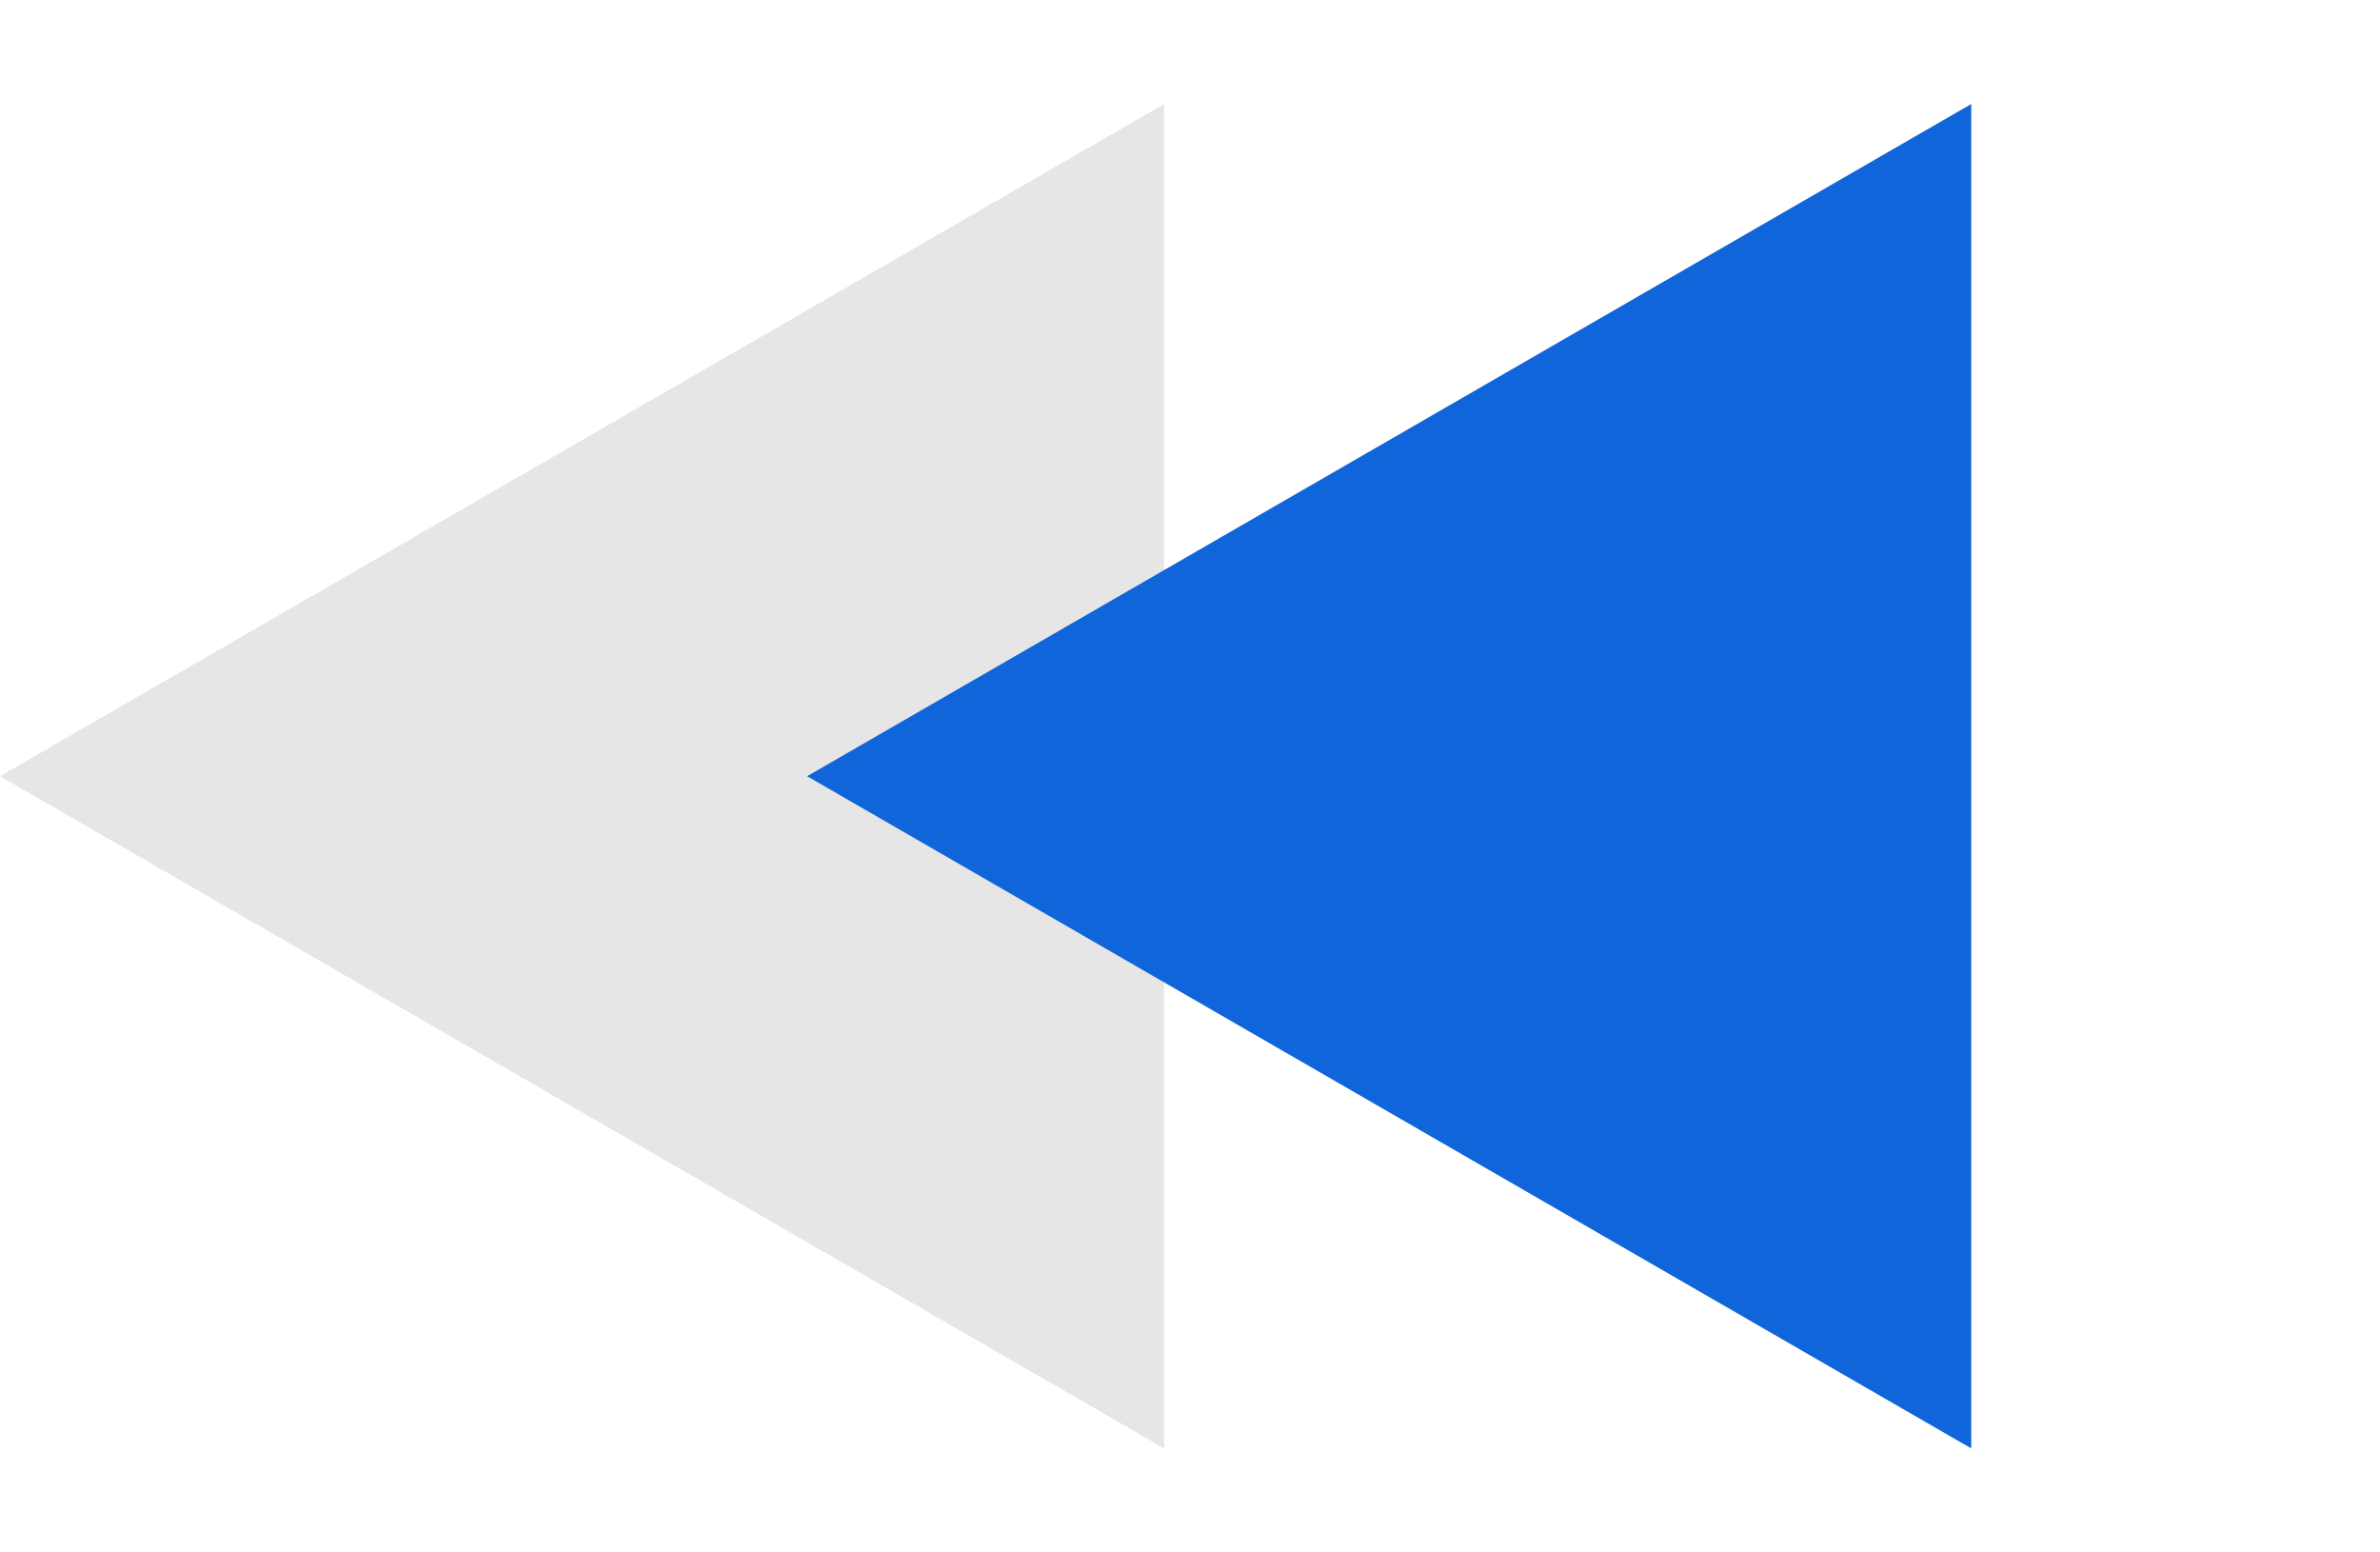 <svg width="23" height="15" viewBox="0 0 23 15" fill="none" xmlns="http://www.w3.org/2000/svg">
<path opacity="0.2" d="M0 7.5L11.25 1.005V13.995L0 7.5Z" fill="black" fill-opacity="0.5"/>
<path d="M7.8 7.5L19.05 1.005V13.995L7.8 7.5Z" fill="#0F65D9"/>
</svg>
